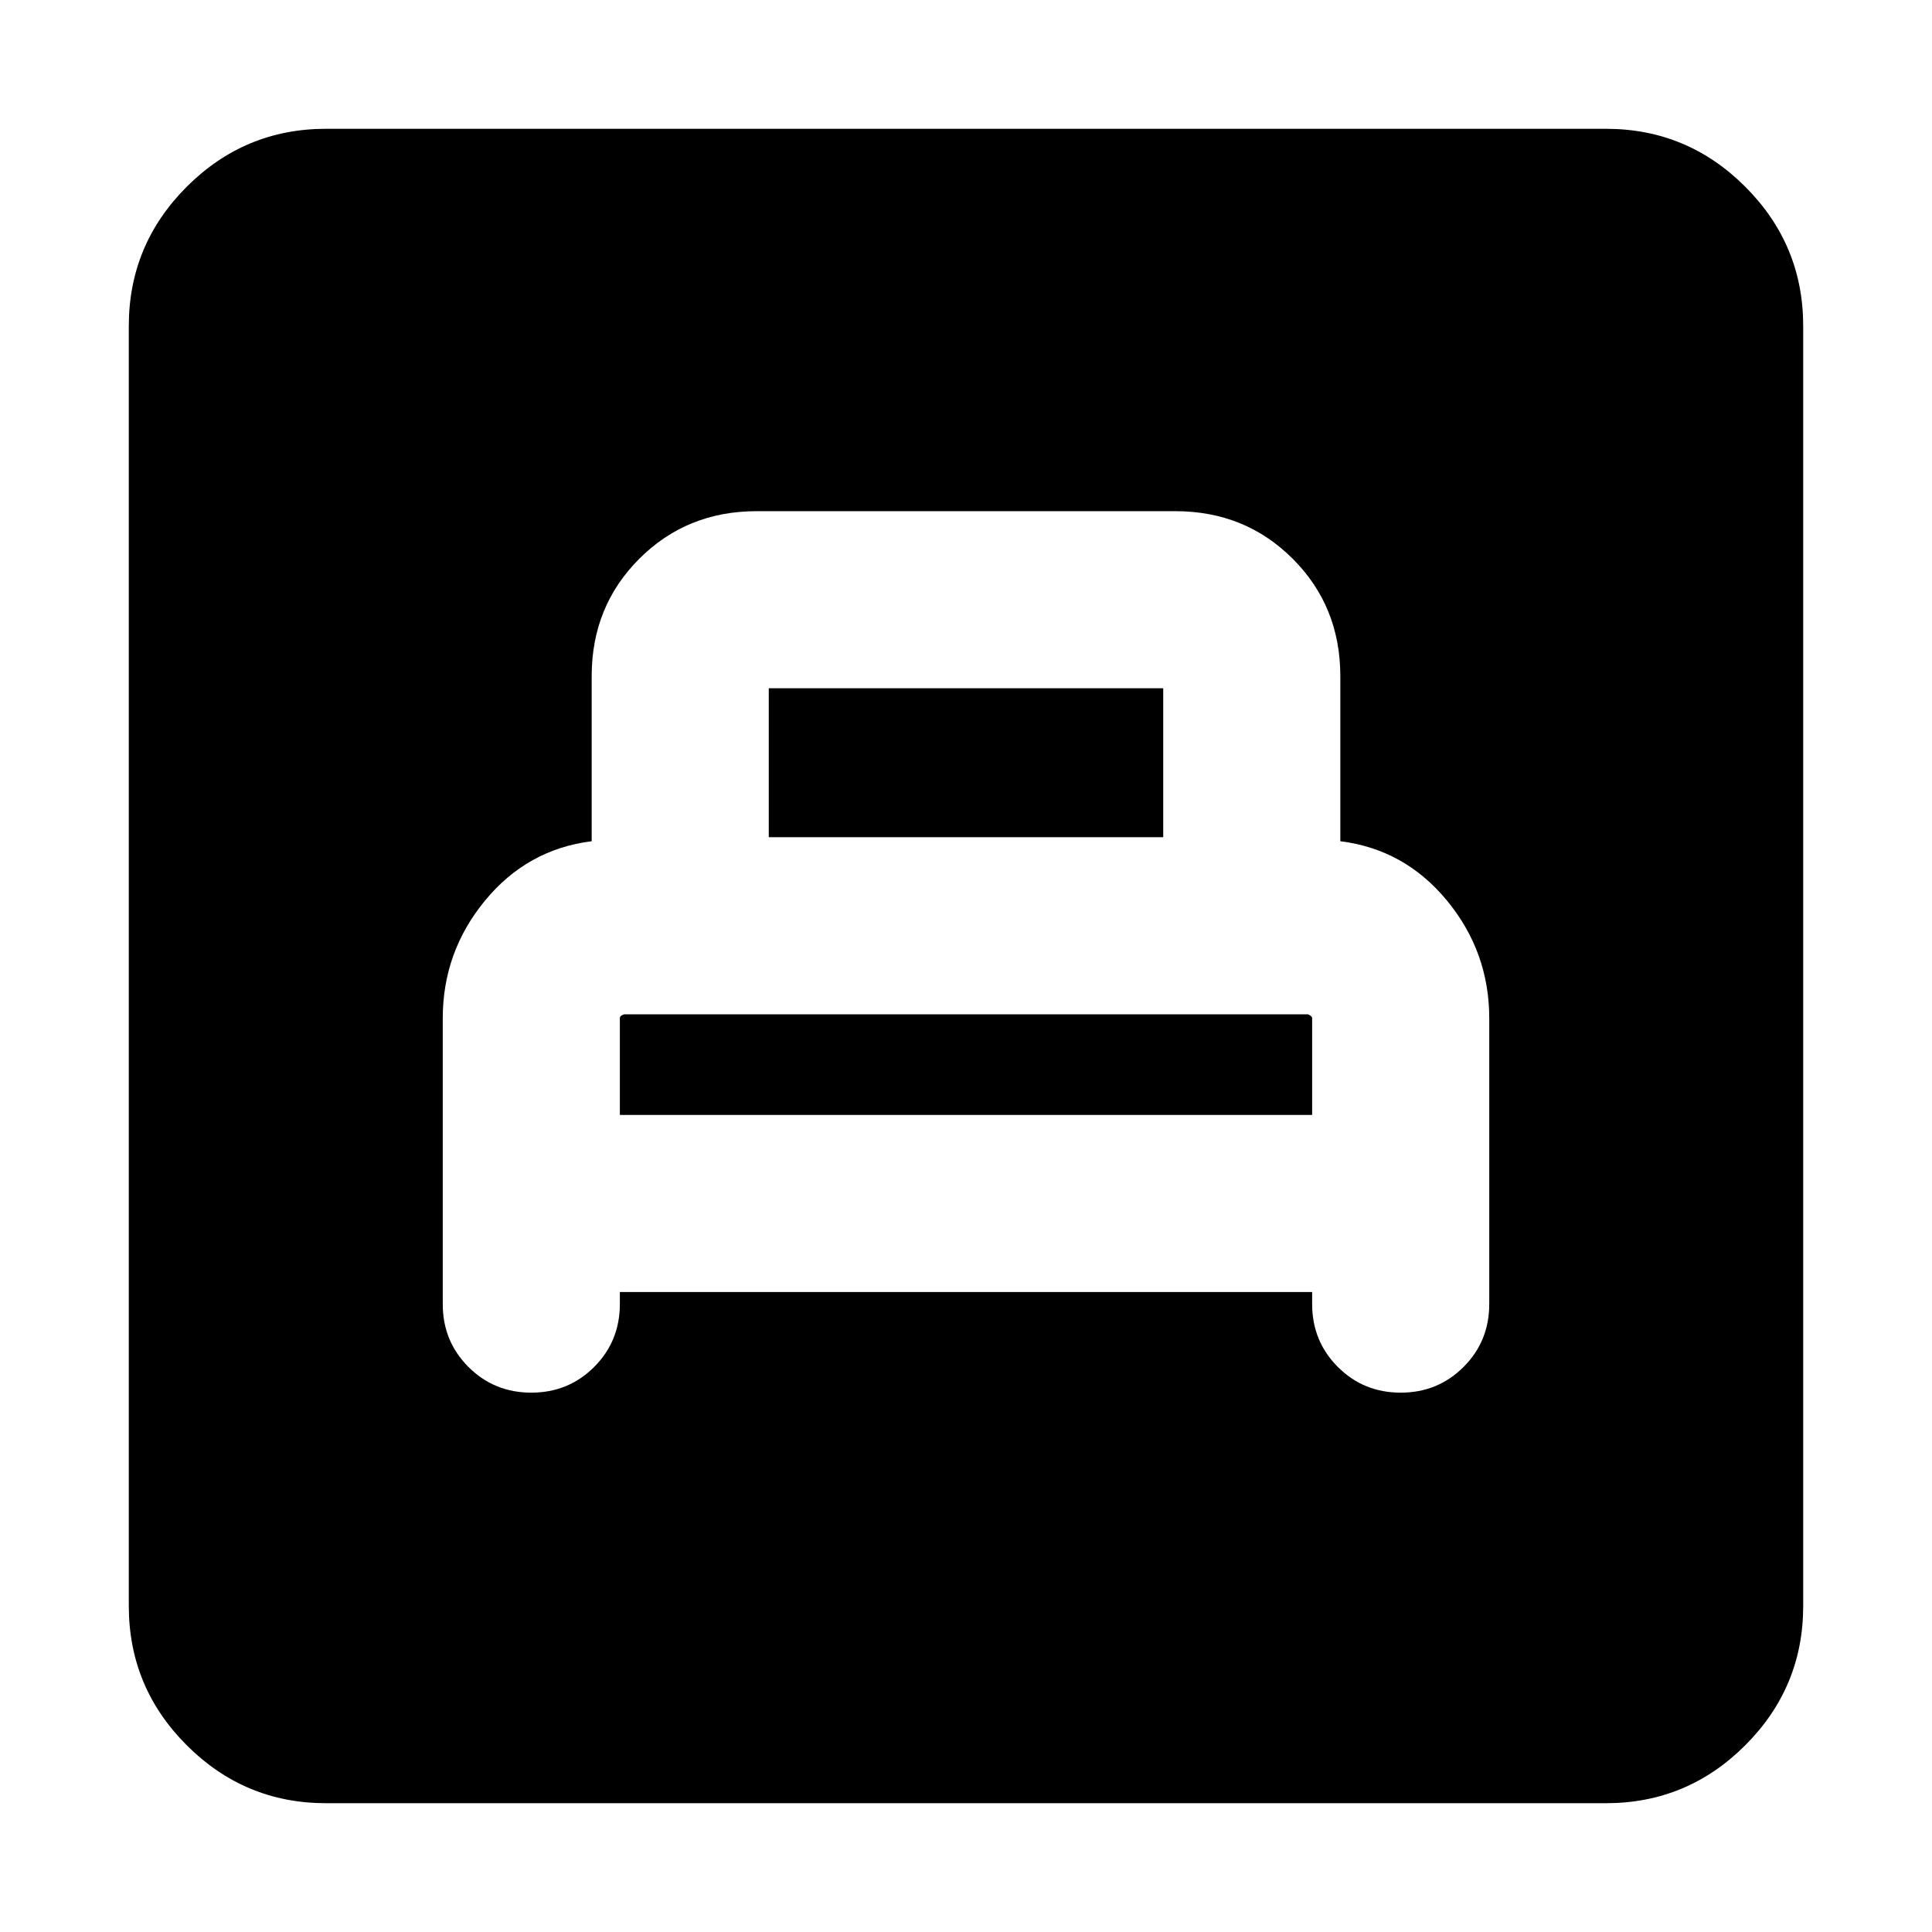 <svg xmlns="http://www.w3.org/2000/svg" height="20" viewBox="0 -960 960 960" width="20"><path d="M308-318h344v6q0 18.47 12.77 31.23Q677.53-268 696-268t31.23-12.77Q740-293.53 740-312v-142q0-33-21-58.5T666-542v-82q0-34.7-23.65-58.35T584-706H376q-34.7 0-58.35 23.65T294-624v82q-32 4-53 29.5T220-454v142q0 18.47 12.77 31.23Q245.53-268 264-268t31.23-12.77Q308-293.53 308-312v-6Zm0-88v-48q0-1 1-1.5t1.17-.5h339.66q.17 0 1.17.59 1 .59 1 1.41v48H308Zm74-138v-74h196v74H382ZM162-64q-40.42 0-69.21-28.79Q64-121.58 64-162v-636q0-40.42 28.79-69.21Q121.58-896 162-896h636q40.42 0 69.21 28.79Q896-838.42 896-798v636q0 40.42-28.79 69.21Q838.42-64 798-64H162Z"/></svg>